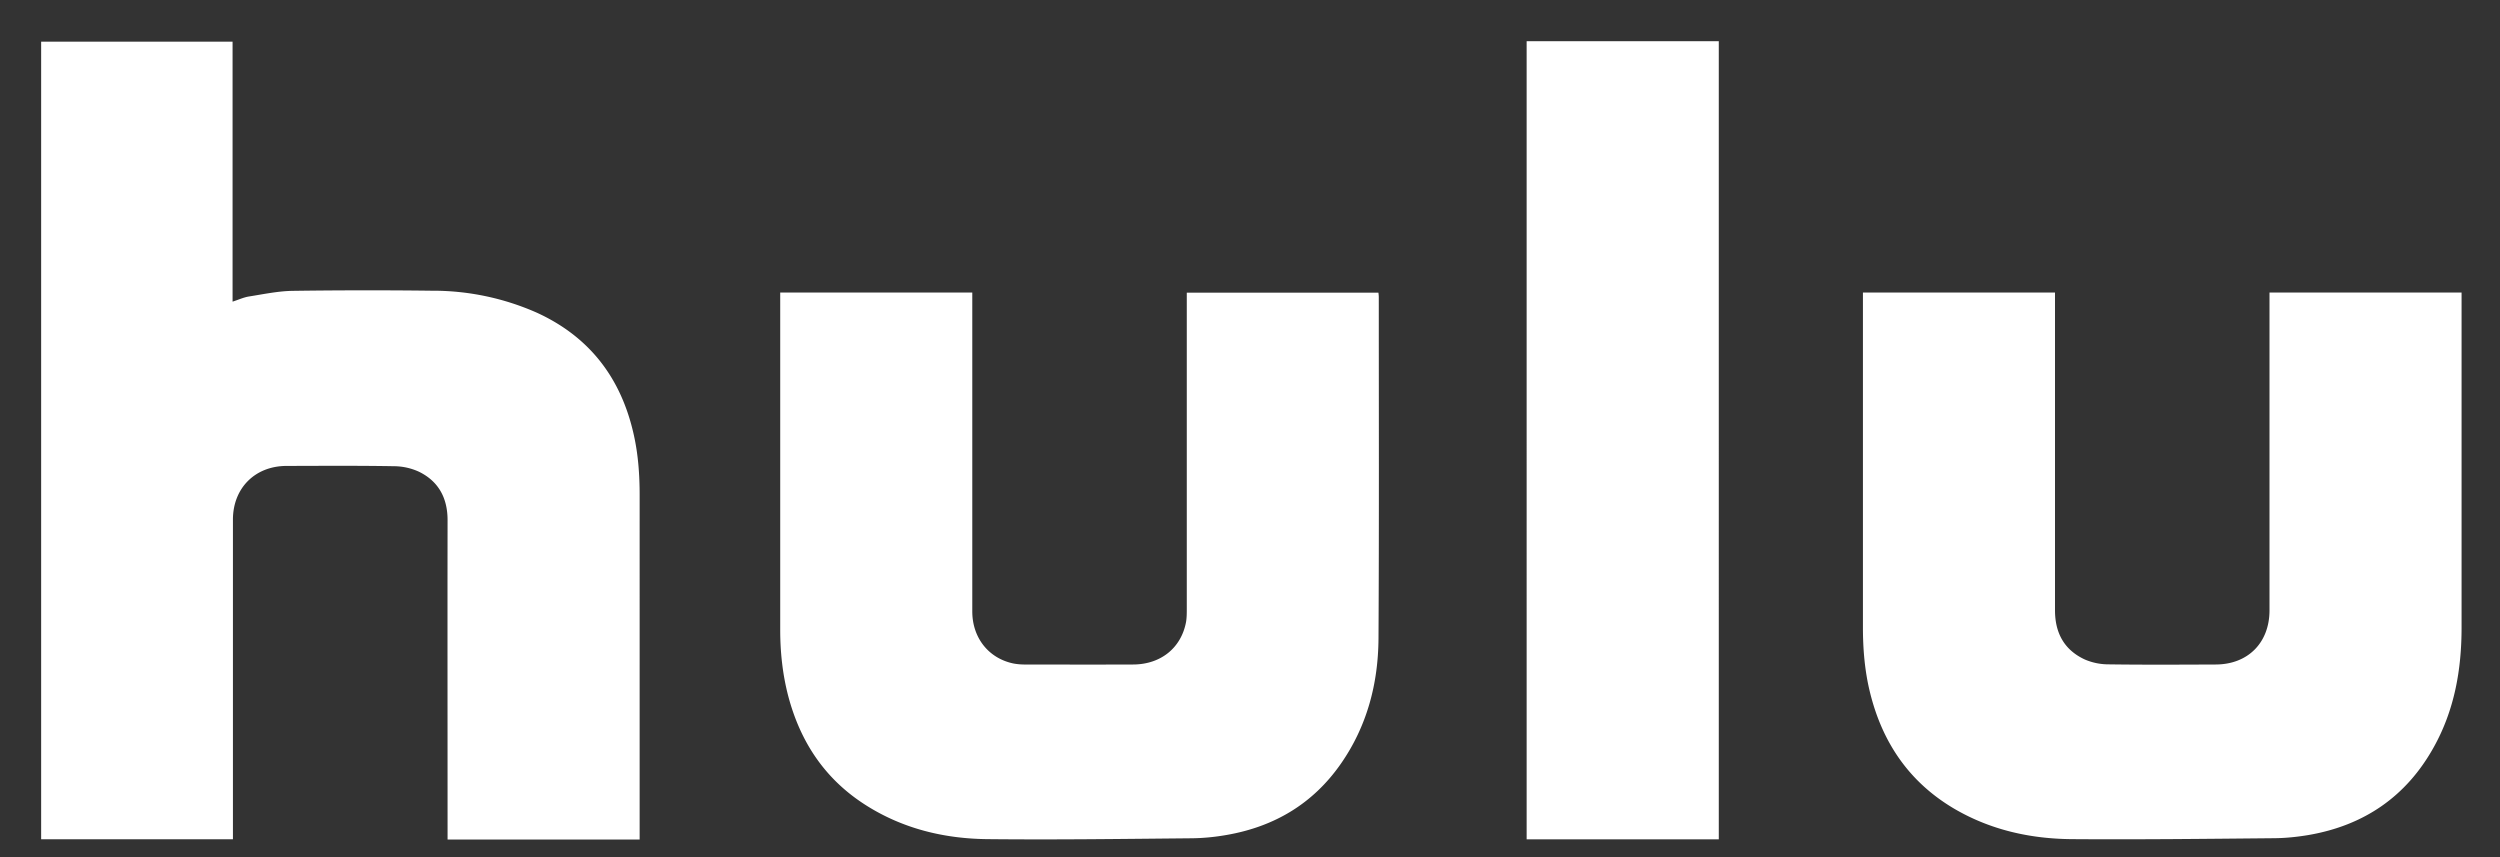 <svg xmlns="http://www.w3.org/2000/svg" width="35" height="12" viewBox="0 0 35 12">
    <rect x="0" y="0" width="35" height="12" fill="#333333" stroke="none"/>
    <g fill="#FFFFFF" fill-rule="evenodd">
        <path d="M8.873 6.087C8.698 5.299 8.26 4.72 7.521 4.38a3.594 3.594 0 0 0-1.48-.31 73.374 73.374 0 0 0-1.943.002c-.205.003-.41.047-.614.079-.074.012-.146.046-.228.072V.583H.576V11.75h2.685v-.095-4.38c0-.44.308-.75.748-.752.502-.001 1.005-.005 1.508.004a.847.847 0 0 1 .35.078c.275.135.399.37.399.677-.002 1.457 0 2.914 0 4.371v.1h2.689v-.085V6.93c0-.284-.02-.566-.082-.843M19.298 4.097h-2.683V8.52c0 .062 0 .125-.01.186-.067.364-.354.596-.741.597-.5.002-1 .001-1.5 0a.875.875 0 0 1-.17-.013c-.351-.07-.582-.359-.582-.73V4.095h-2.689v4.723c0 .312.033.62.111.922.172.656.525 1.182 1.106 1.544.515.322 1.087.458 1.685.464.95.01 1.9-.003 2.85-.012.167-.001.336-.018.5-.047.666-.116 1.207-.437 1.596-.995.368-.527.524-1.124.528-1.757.009-1.592.004-3.184.004-4.776 0-.023-.003-.045-.005-.064M31.773 4.095V8.545c0 .452-.301.757-.753.758-.5.002-1 .005-1.5-.002a.84.84 0 0 1-.33-.067c-.29-.133-.42-.372-.42-.69V4.095h-2.689v4.687c0 .306.025.61.098.908.172.704.55 1.261 1.18 1.632.507.297 1.063.421 1.643.426.944.007 1.888-.004 2.833-.013.162-.001.326-.018.486-.045.776-.134 1.368-.538 1.752-1.23.29-.52.389-1.086.389-1.674V4.095h-2.689zM21.373 11.751h2.69V.577h-2.69z"/>
    </g>
</svg>

